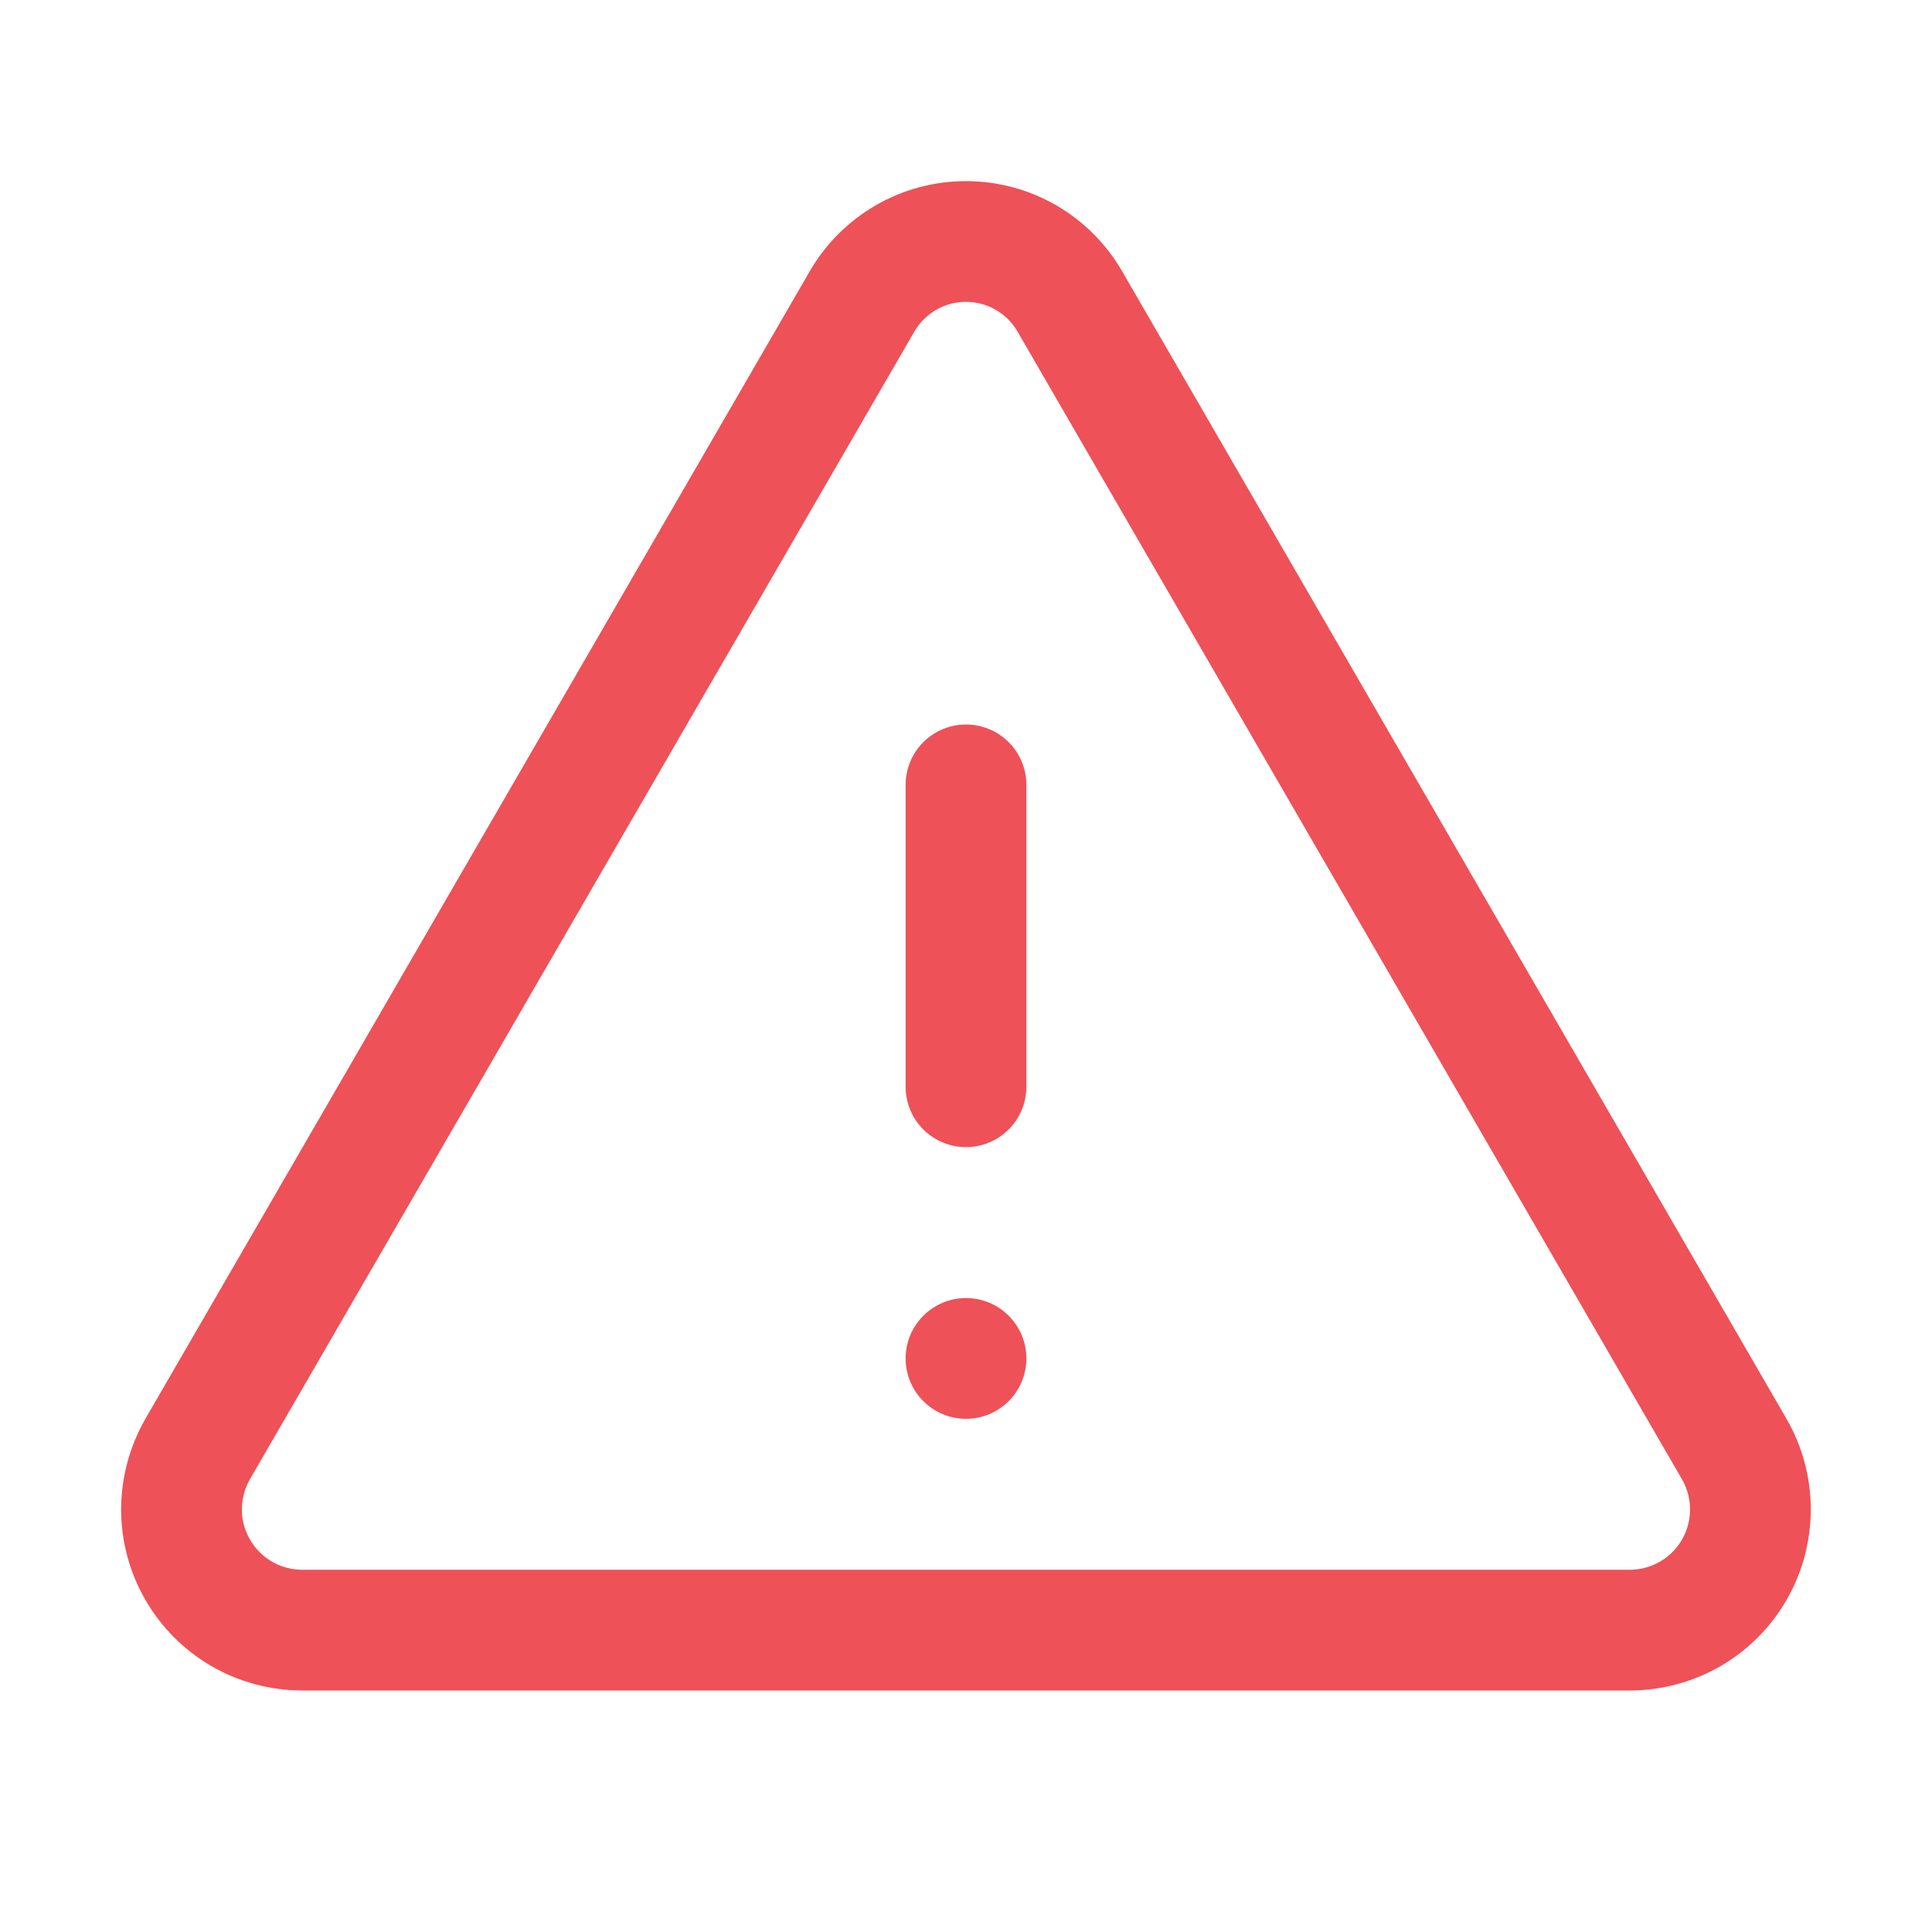 <svg width="16" height="16" viewBox="0 0 16 16" fill="none">
<path d="M8 6.5V9" stroke="#EE5157" stroke-linecap="round" stroke-linejoin="round"/>
<path d="M7.137 2.5L1.637 12C1.55 12.152 1.504 12.324 1.503 12.499C1.503 12.675 1.549 12.847 1.637 12.999C1.724 13.151 1.85 13.277 2.001 13.365C2.153 13.453 2.325 13.499 2.5 13.5H13.5C13.675 13.499 13.847 13.453 13.999 13.365C14.15 13.277 14.276 13.151 14.363 12.999C14.451 12.847 14.496 12.675 14.496 12.499C14.496 12.324 14.45 12.152 14.362 12L8.862 2.5C8.775 2.348 8.65 2.222 8.498 2.134C8.347 2.046 8.175 2 8 2C7.825 2 7.653 2.046 7.501 2.134C7.35 2.222 7.224 2.348 7.137 2.5V2.5Z" stroke="#EE5157" stroke-linecap="round" stroke-linejoin="round"/>
<path d="M8 11.75C8.276 11.75 8.5 11.526 8.5 11.25C8.5 10.974 8.276 10.75 8 10.75C7.724 10.75 7.5 10.974 7.5 11.25C7.5 11.526 7.724 11.75 8 11.75Z" fill="#EE5157"/>
</svg>